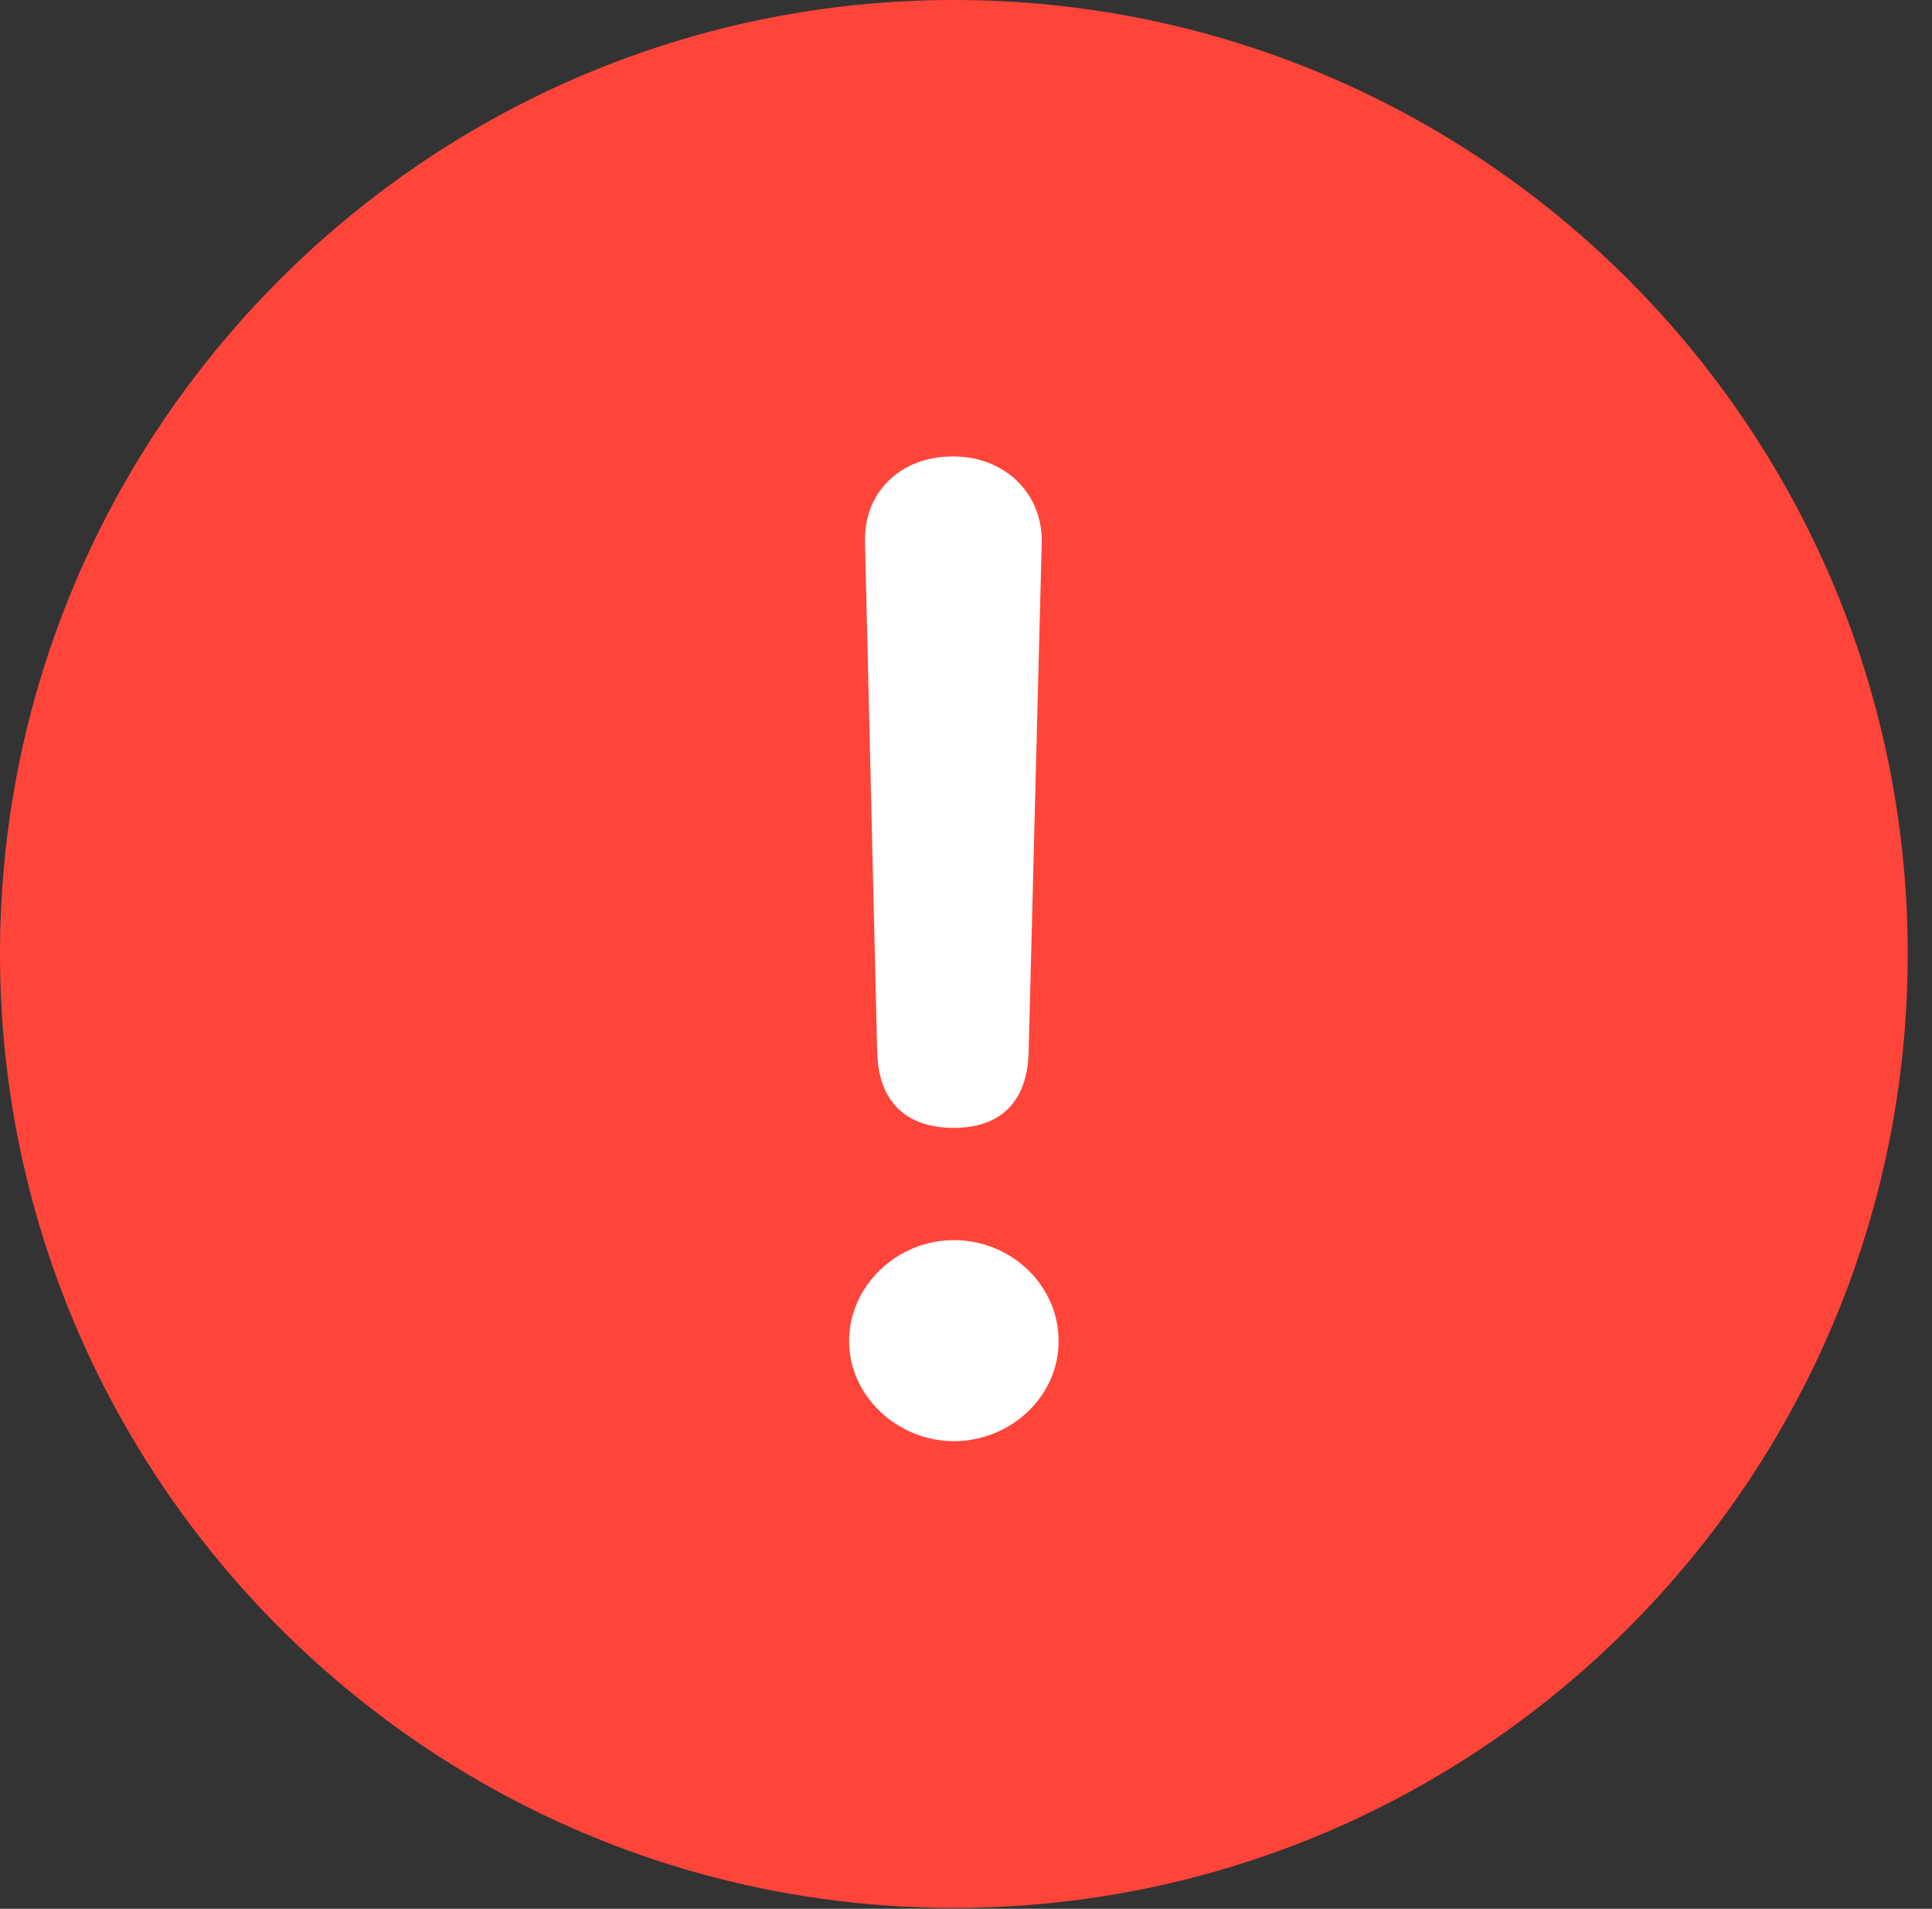 <?xml version="1.0" encoding="UTF-8"?>
<!--Generator: Apple Native CoreSVG 326-->
<!DOCTYPE svg
PUBLIC "-//W3C//DTD SVG 1.1//EN"
       "http://www.w3.org/Graphics/SVG/1.1/DTD/svg11.dtd">
<svg version="1.1" xmlns="http://www.w3.org/2000/svg" xmlns:xlink="http://www.w3.org/1999/xlink" viewBox="0 0 28.246 27.904">
 <rect x="0" y="0" width="28.246" height="27.904" fill="#333333" stroke="none"/>
 <g>
  <rect height="27.904" opacity="0" width="28.246" x="0" y="0"/>
  <path d="M13.945 27.891C21.643 27.891 27.891 21.629 27.891 13.945C27.891 6.248 21.643 0 13.945 0C6.262 0 0 6.248 0 13.945C0 21.629 6.262 27.891 13.945 27.891Z" fill="#ff453a"/>
  <path d="M13.945 16.488C13.234 16.488 12.838 16.092 12.824 15.367L12.646 7.916C12.633 7.191 13.166 6.672 13.932 6.672C14.684 6.672 15.244 7.205 15.23 7.93L15.039 15.367C15.025 16.105 14.629 16.488 13.945 16.488ZM13.945 21.068C13.125 21.068 12.414 20.412 12.414 19.605C12.414 18.799 13.111 18.129 13.945 18.129C14.779 18.129 15.477 18.785 15.477 19.605C15.477 20.426 14.766 21.068 13.945 21.068Z" fill="white"/>
 </g>
</svg>
